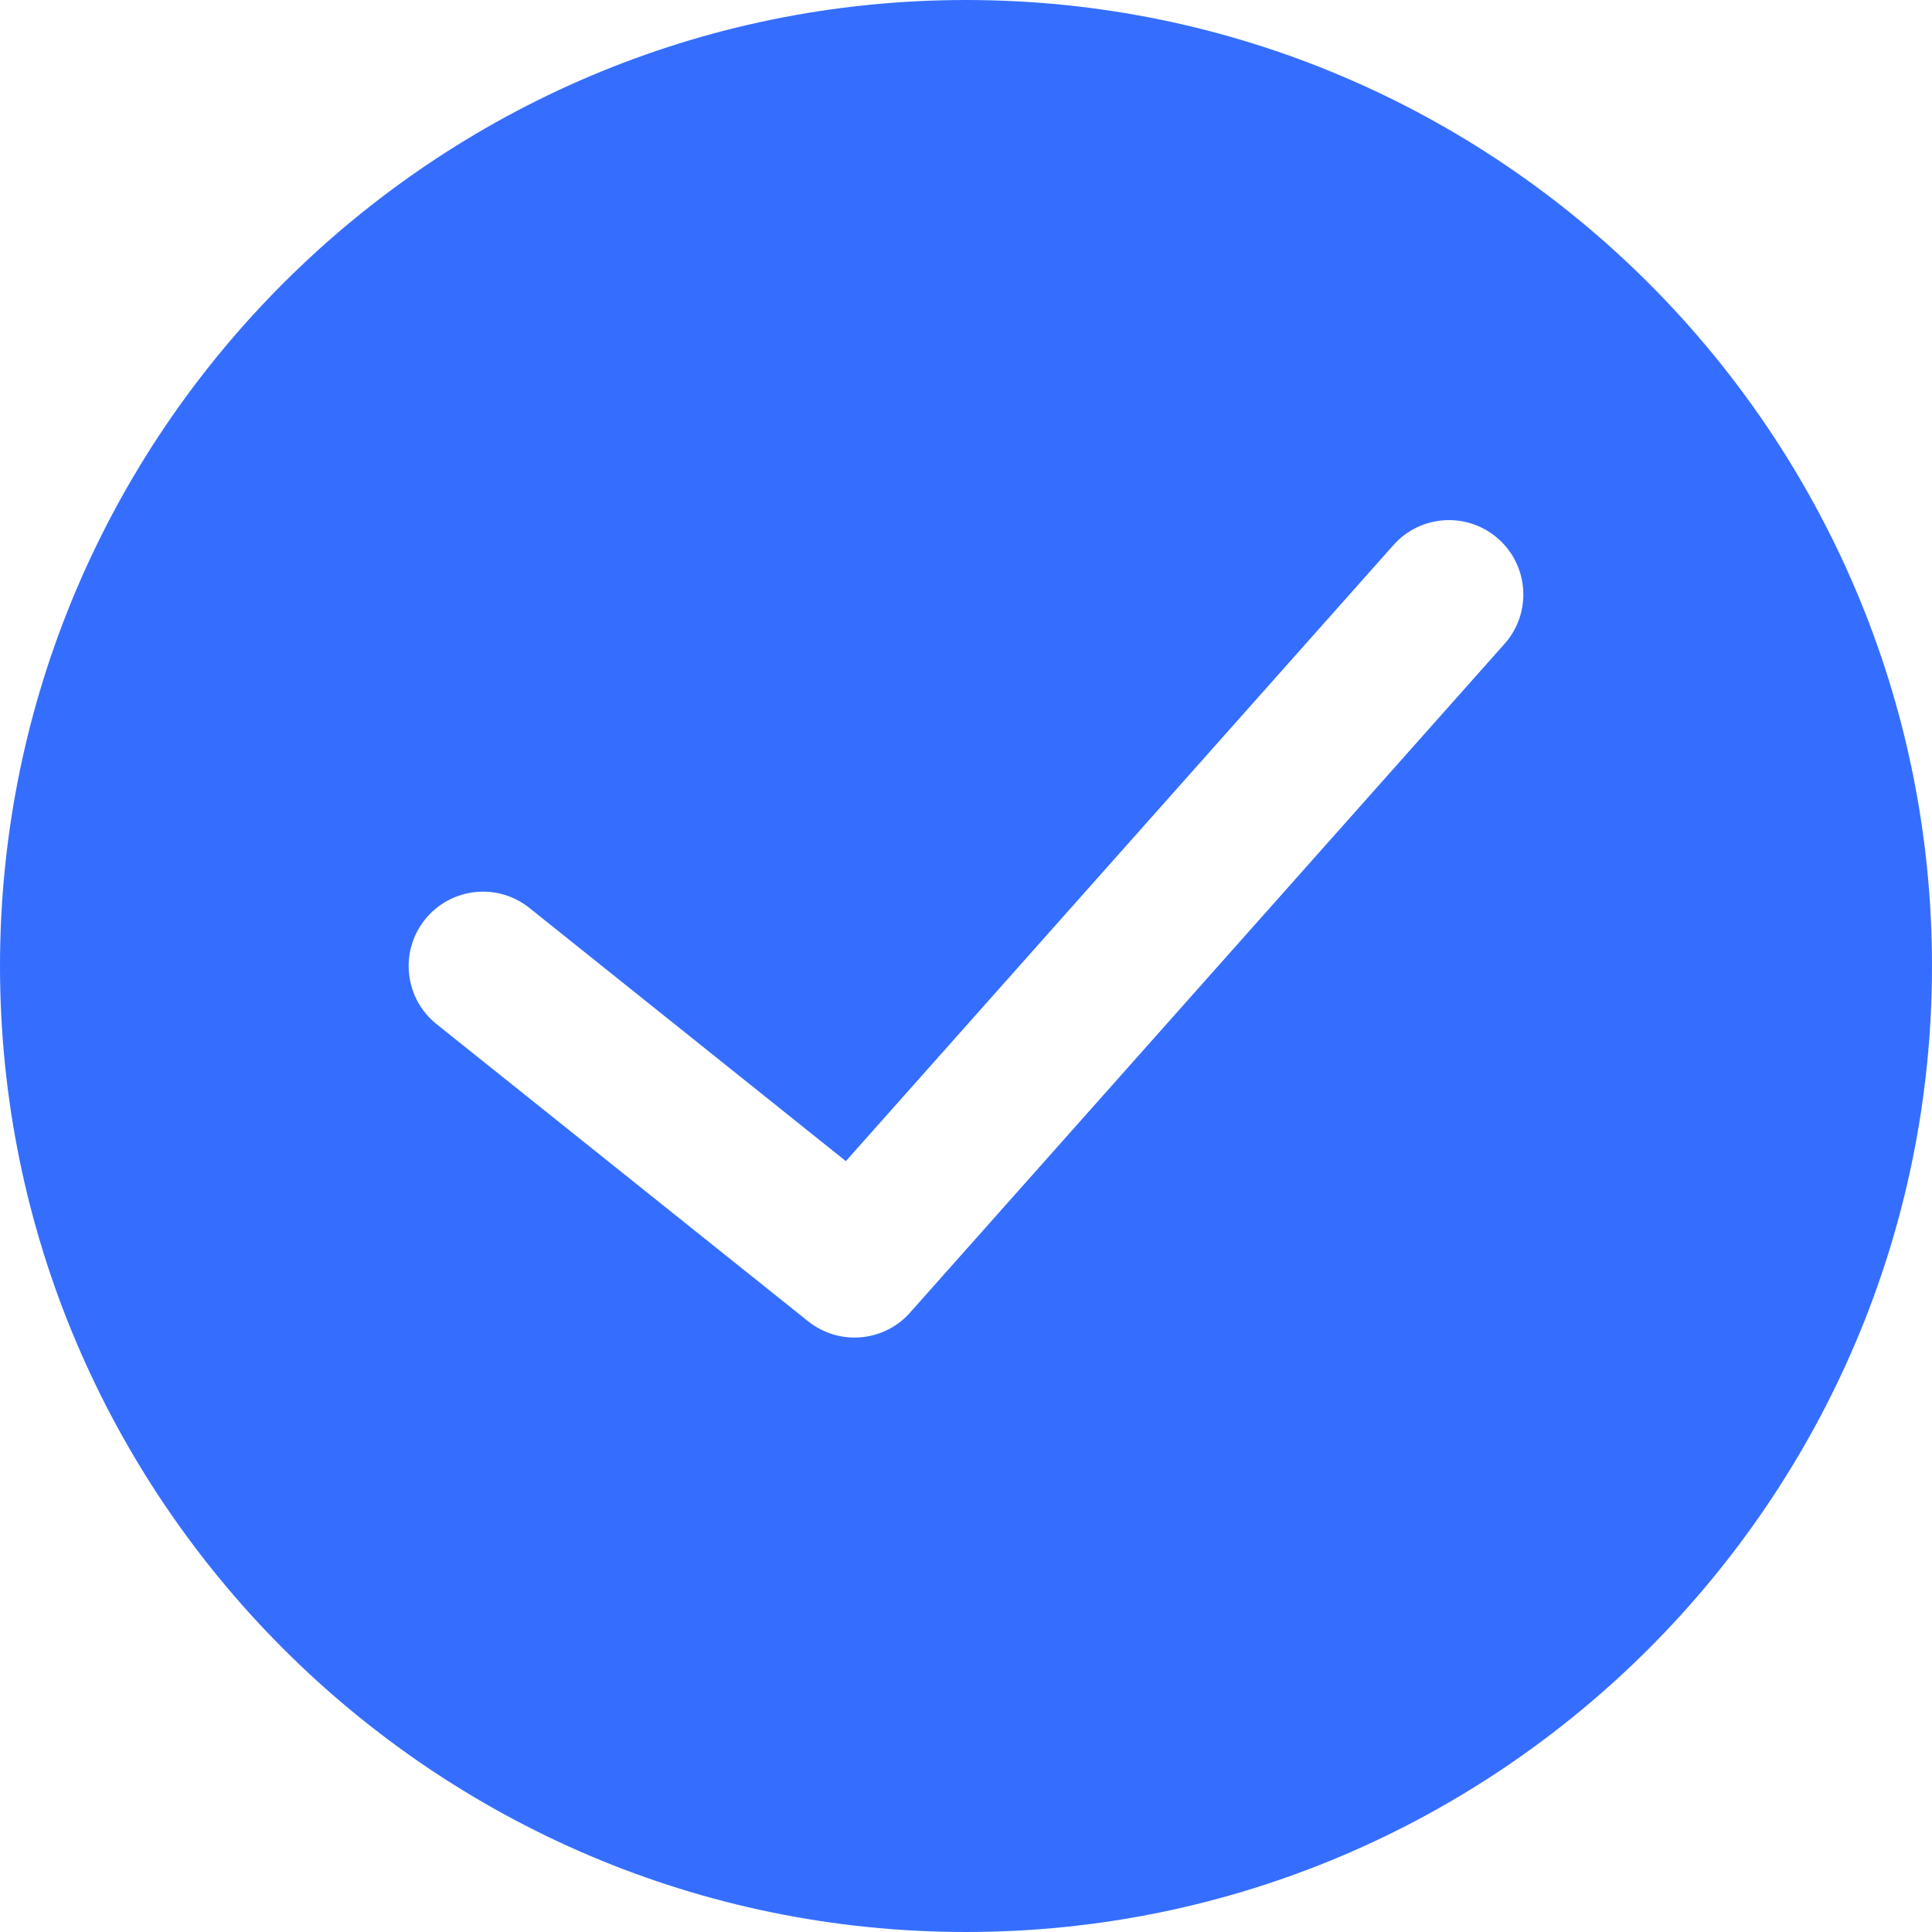 <svg width="16" height="16" viewBox="0 0 16 16" fill="none" xmlns="http://www.w3.org/2000/svg">
<path d="M8 0C3.589 0 0 3.589 0 8C0 12.411 3.589 16 8 16C12.411 16 16 12.411 16 8C16 3.589 12.411 0 8 0ZM12.46 5.332L7.537 10.87C7.416 11.007 7.247 11.077 7.077 11.077C6.942 11.077 6.806 11.033 6.692 10.942L3.615 8.481C3.35 8.269 3.307 7.881 3.519 7.616C3.731 7.35 4.119 7.307 4.384 7.519L7.005 9.616L11.54 4.514C11.765 4.26 12.155 4.237 12.409 4.463C12.663 4.689 12.686 5.078 12.46 5.332Z" fill="#356EFF"/>
</svg>

